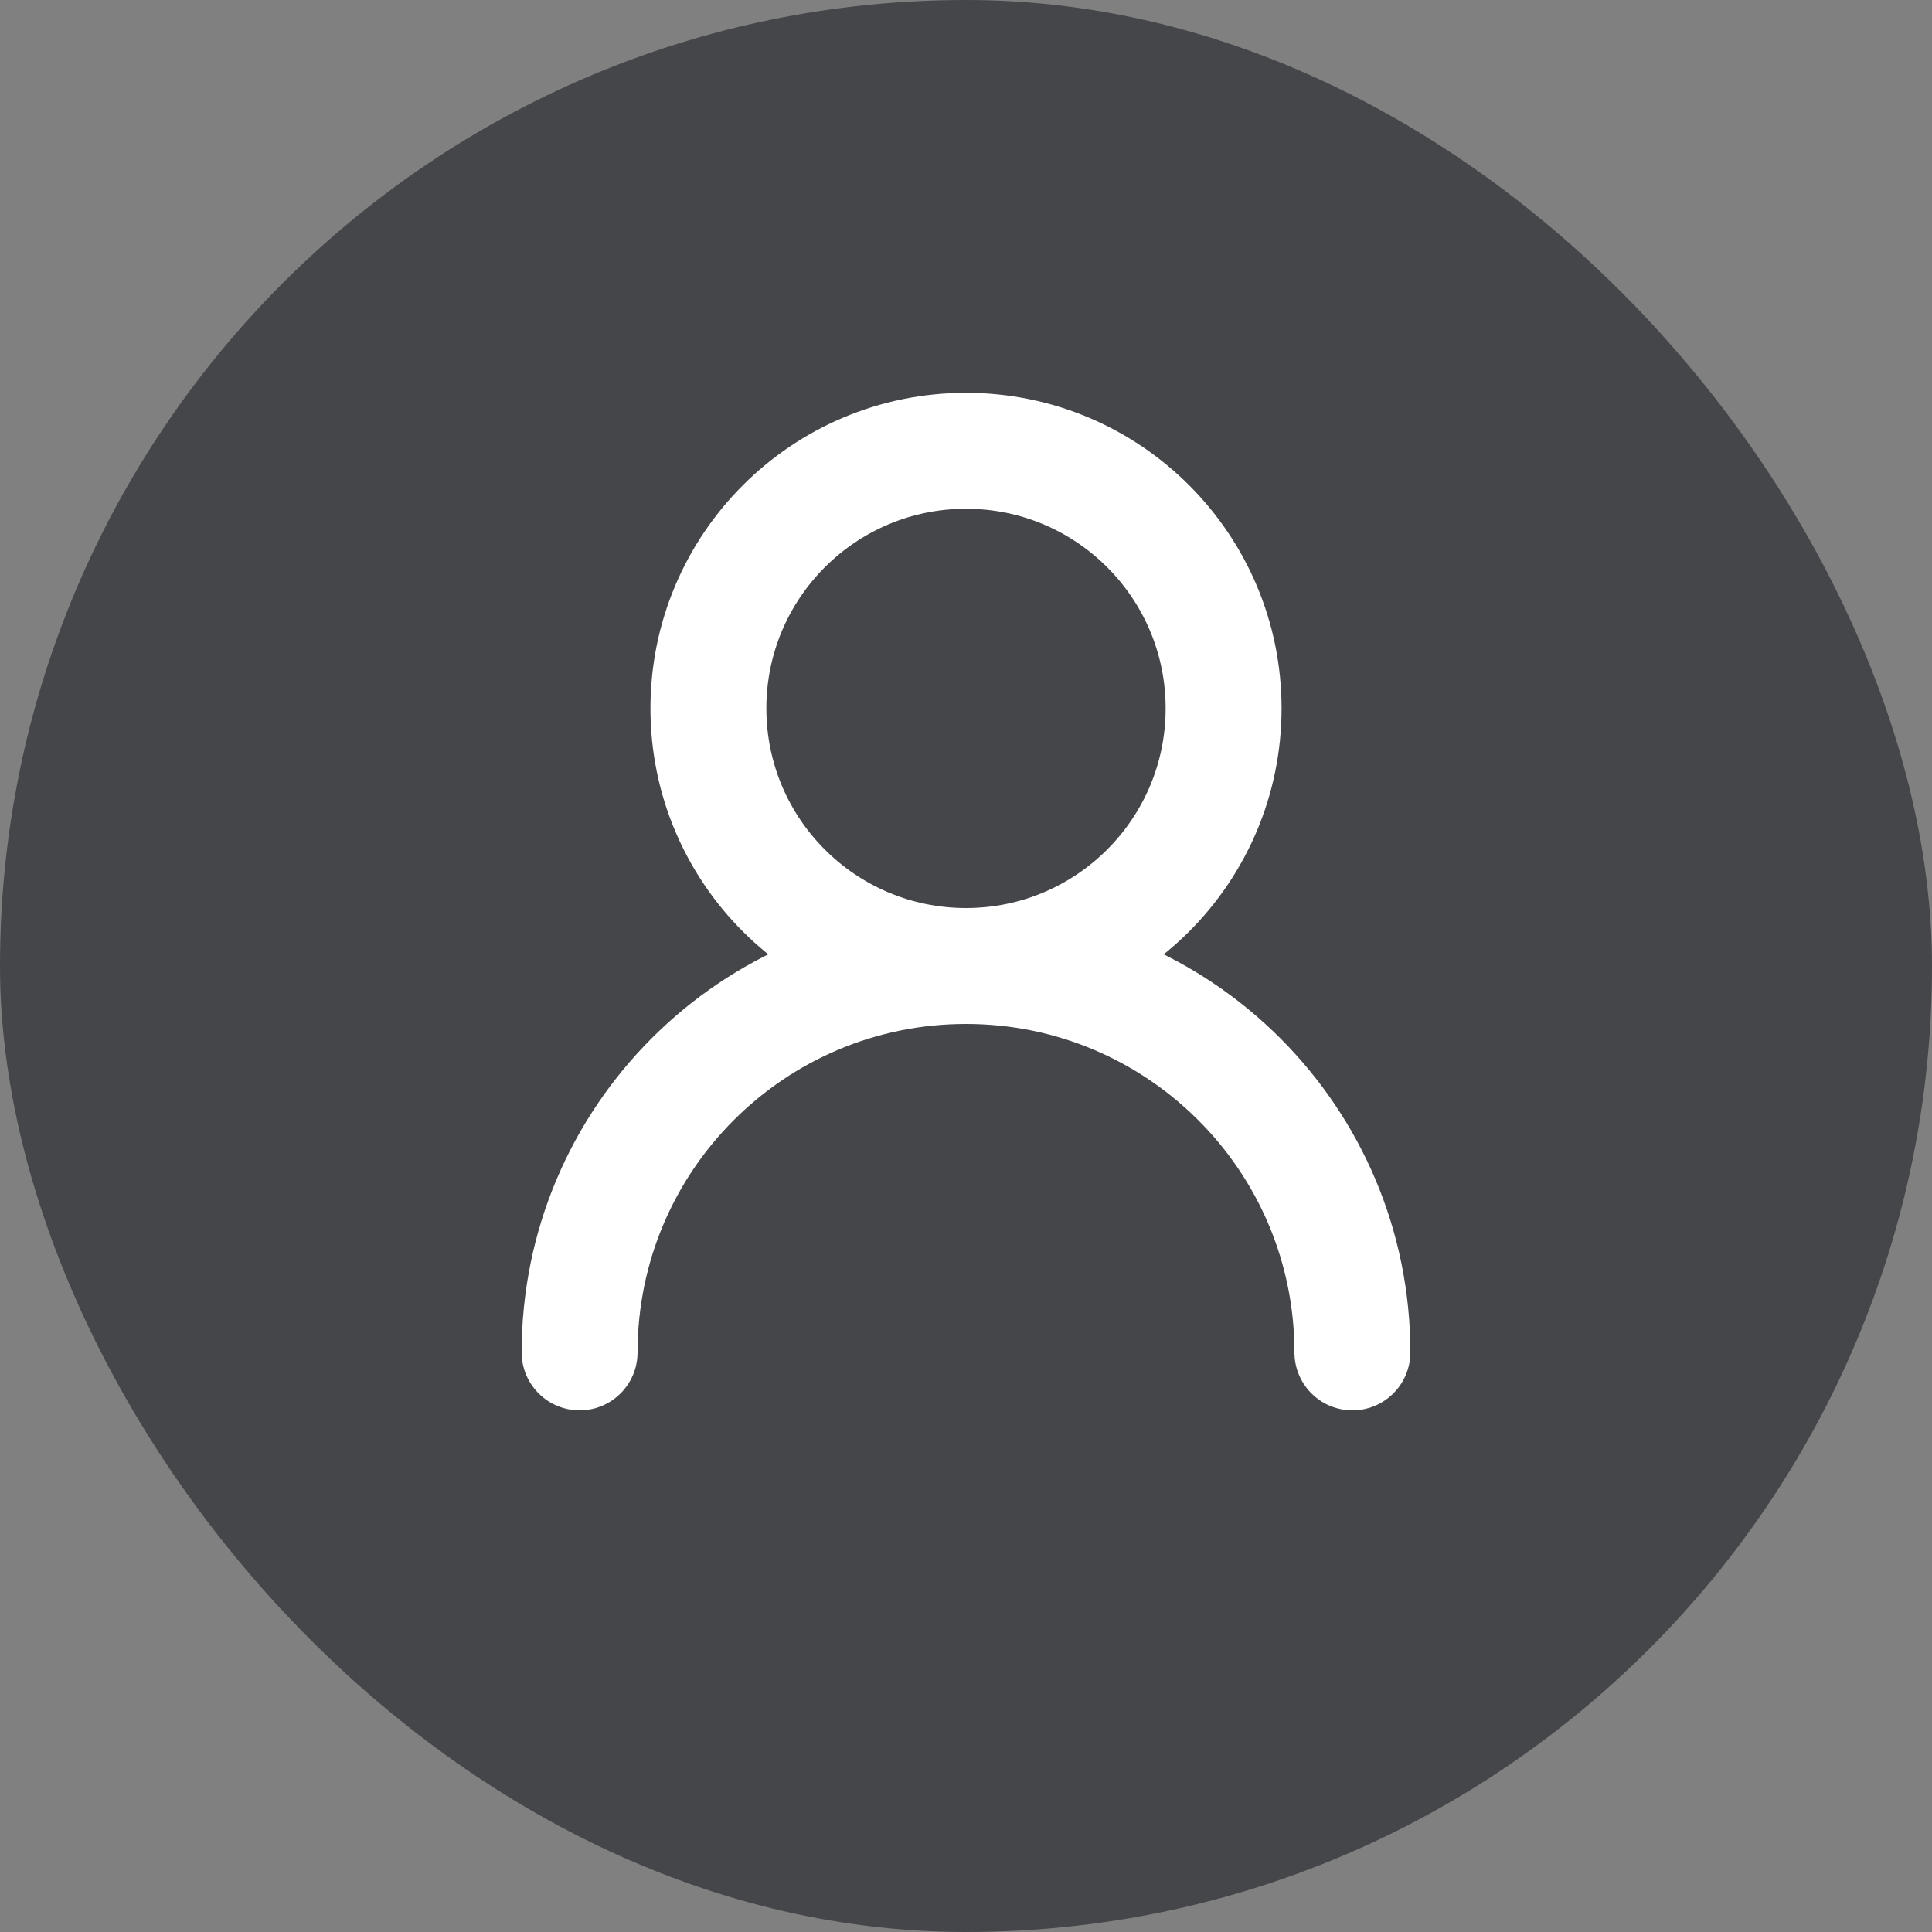 <?xml version="1.0" encoding="UTF-8"?>
<svg width="30px" height="30px" viewBox="0 0 30 30" version="1.1" xmlns="http://www.w3.org/2000/svg" xmlns:xlink="http://www.w3.org/1999/xlink">
    <rect x="0" y="0" width="30" height="30" fill="#808080" stroke="none"/>
    <!-- Generator: Sketch 52.6 (67491) - http://www.bohemiancoding.com/sketch -->
    <title>top_head</title>
    <desc>Created with Sketch.</desc>
    <defs>
        <rect id="path-1" x="0" y="0" width="30" height="30" rx="15"></rect>
    </defs>
    <g id="Page-1" stroke="none" stroke-width="1" fill="none" fill-rule="evenodd">
        <g id="07-个人中心点击" transform="translate(-1370, -15)">
            <g id="店铺">
                <g id="Group" transform="translate(1370, 15)">
                    <g id="头像">
                        <g id="Group-9">
                            <mask id="mask-2" fill="white">
                                <use xlink:href="#path-1"></use>
                            </mask>
                            <use id="Mask" fill="#44464A" xlink:href="#path-1"></use>
                            <circle id="Oval" stroke="#FFFFFF" stroke-width="1.8" mask="url(#mask-2)" cx="15" cy="11" r="4"></circle>
                            <path d="M21,21 C21,17.686 18.314,15 15,15 C11.686,15 9,17.686 9,21" id="Path" stroke="#FFFFFF" stroke-width="1.8" stroke-linecap="round" mask="url(#mask-2)"></path>
                        </g>
                        <g id="Group-8" transform="translate(9, 8)"></g>
                    </g>
                </g>
            </g>
        </g>
    </g>
</svg>